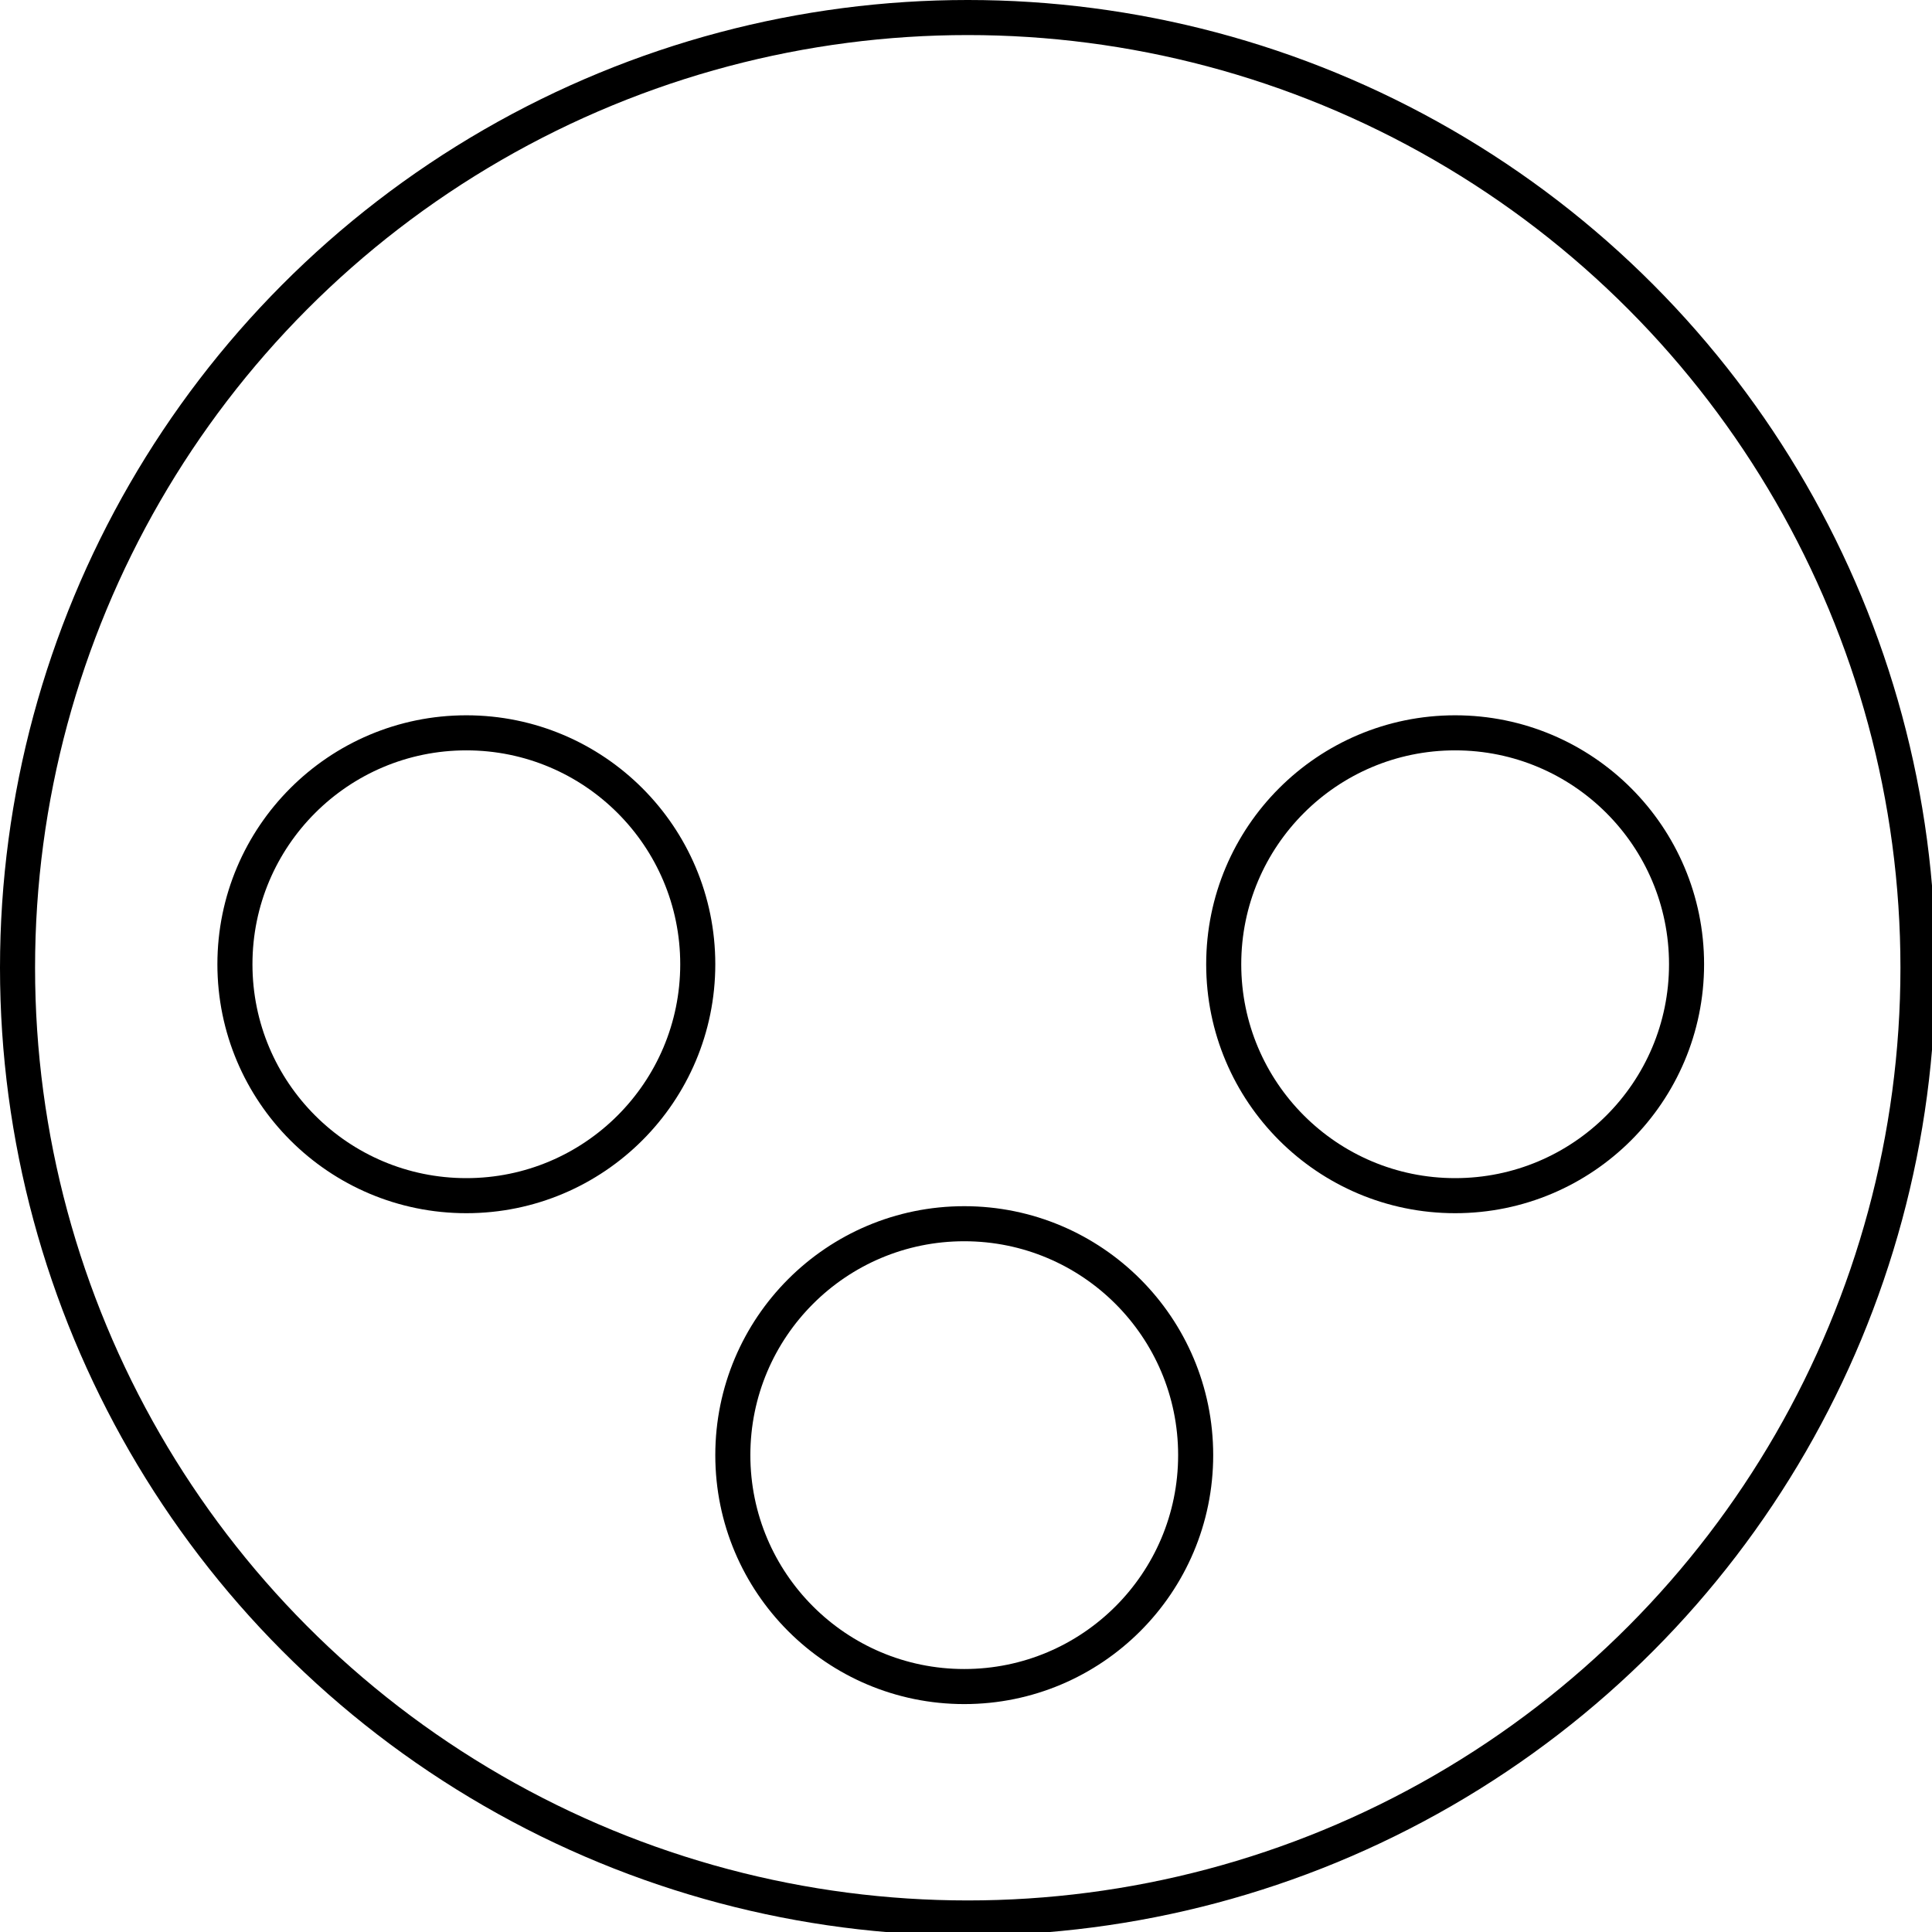 <?xml version="1.0" encoding="utf-8"?>
<!-- Generator: Adobe Illustrator 19.2.1, SVG Export Plug-In . SVG Version: 6.00 Build 0)  -->
<svg version="1.2" baseProfile="tiny" id="Layer_1" xmlns="http://www.w3.org/2000/svg" xmlns:xlink="http://www.w3.org/1999/xlink"
	 x="0px" y="0px" viewBox="0 0 55.1 55.1" xml:space="preserve">
<circle fill="none" stroke="#000000" stroke-miterlimit="10" cx="13.3" cy="27.5" r="6.6"/>
<circle fill="none" stroke="#000000" stroke-miterlimit="10" cx="41.5" cy="27.5" r="6.6"/>
<circle fill="none" stroke="#000000" stroke-miterlimit="10" cx="27.5" cy="41.5" r="6.6"/>
<circle fill="none" stroke="#000000" stroke-miterlimit="10" cx="27.6" cy="27.6" r="27.1"/>
</svg>
